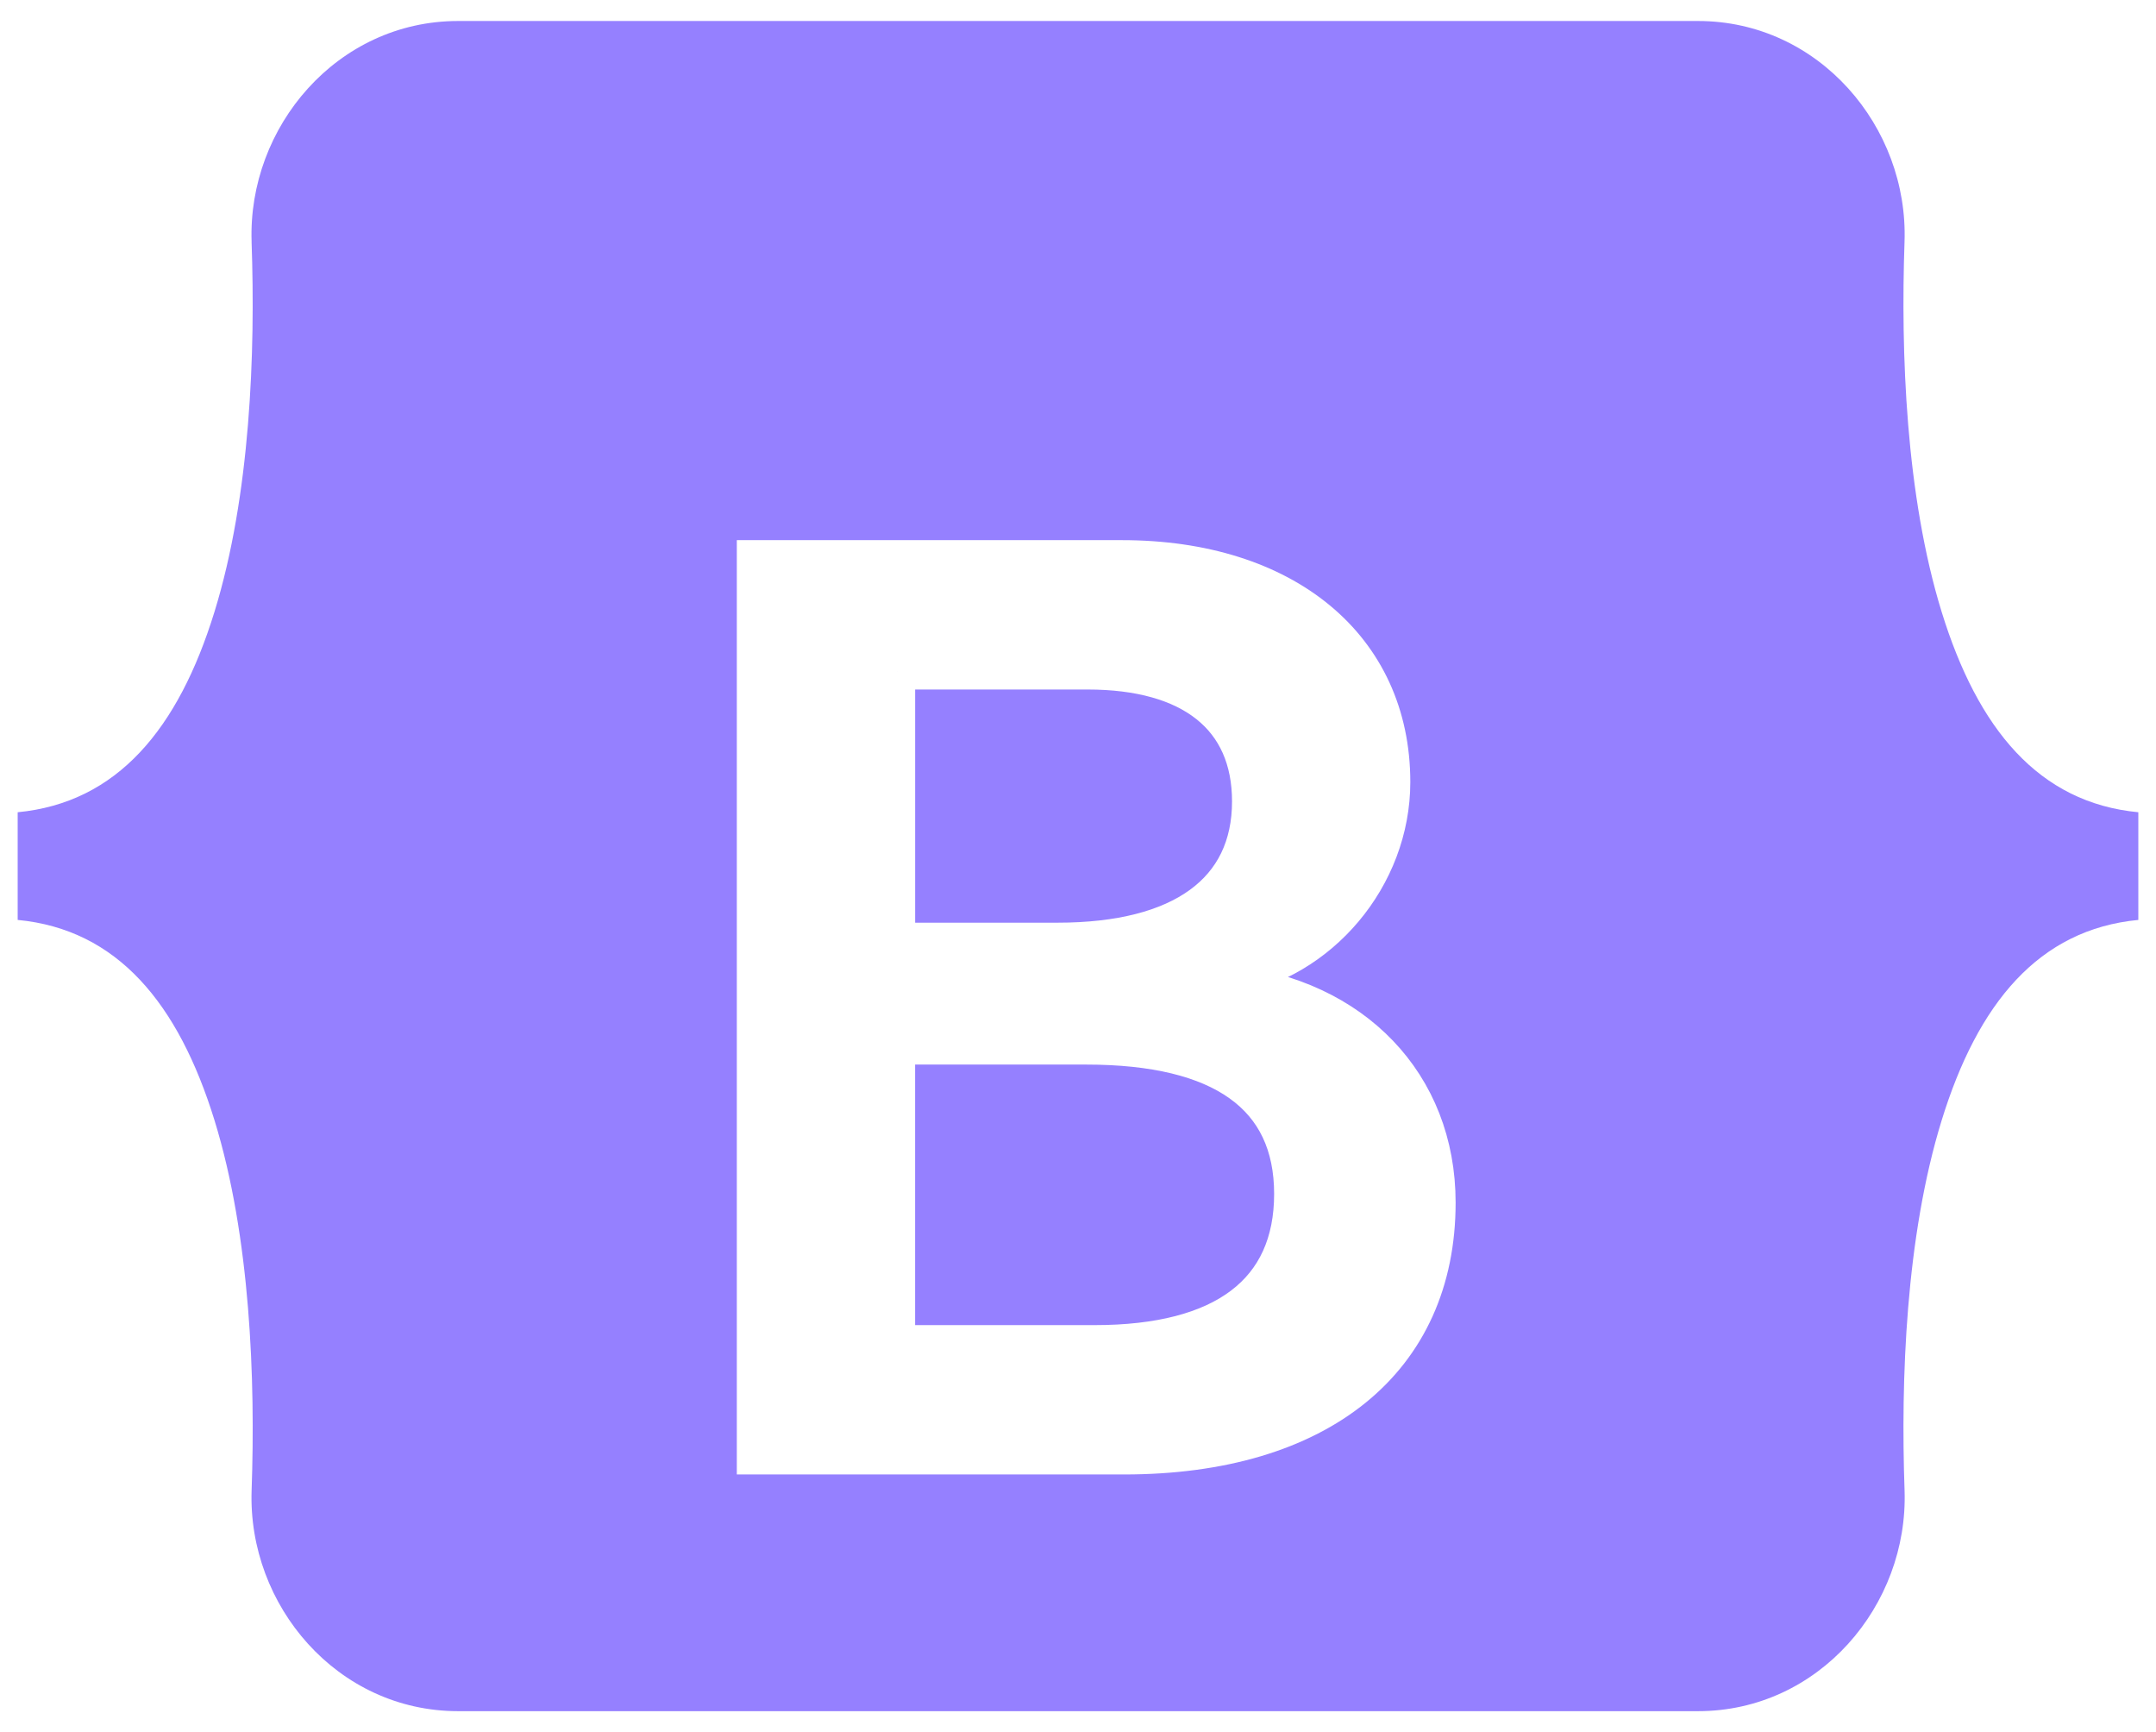 <svg width="61" height="49" fill="none" xmlns="http://www.w3.org/2000/svg"><g clip-path="url(#clip0)"><path d="M7.119 6.842C7.006 3.592 9.539.594 12.962.594h35.08c3.424 0 5.957 2.997 5.843 6.248-.108 3.123.033 7.168 1.05 10.466 1.022 3.309 2.744 5.4 5.565 5.669v3.046c-2.82.27-4.543 2.36-5.564 5.669-1.018 3.298-1.16 7.343-1.05 10.466.113 3.25-2.42 6.248-5.844 6.248h-35.08c-3.424 0-5.956-2.997-5.843-6.248.109-3.123-.033-7.168-1.05-10.466-1.022-3.309-2.748-5.4-5.569-5.669v-3.046c2.82-.27 4.547-2.36 5.568-5.669 1.018-3.298 1.16-7.343 1.05-10.466z" fill="#9580FF"/><g filter="url(#filter0_d)"><path d="M31.801 37.21c5.543 0 8.883-2.714 8.883-7.19 0-3.384-2.383-5.833-5.922-6.221v-.141c2.6-.423 4.64-2.837 4.64-5.534 0-3.841-3.033-6.344-7.655-6.344h-10.4v25.43h10.454zm-6.41-22.205h5.381c2.925 0 4.586 1.304 4.586 3.666 0 2.52-1.932 3.93-5.434 3.93h-4.532v-7.596zm0 18.98v-8.37h5.345c3.827 0 5.813 1.409 5.813 4.158 0 2.75-1.931 4.212-5.578 4.212h-5.58z" fill="#fff"/><path d="M31.801 37.21c5.543 0 8.883-2.714 8.883-7.19 0-3.384-2.383-5.833-5.922-6.221v-.141c2.6-.423 4.64-2.837 4.64-5.534 0-3.841-3.033-6.344-7.655-6.344h-10.4v25.43h10.454zm-6.41-22.205h5.381c2.925 0 4.586 1.304 4.586 3.666 0 2.52-1.932 3.93-5.434 3.93h-4.532v-7.596zm0 18.98v-8.37h5.345c3.827 0 5.813 1.409 5.813 4.158 0 2.75-1.931 4.212-5.578 4.212h-5.58z" stroke="#fff"/></g></g><defs><clipPath id="clip0"><path fill="#fff" transform="translate(.5 .594)" d="M0 0h60v47.813H0z"/></clipPath><filter id="filter0_d" x="4.848" y="-.72" width="52.336" height="58.43" filterUnits="userSpaceOnUse" color-interpolation-filters="sRGB"><feFlood flood-opacity="0" result="BackgroundImageFix"/><feColorMatrix in="SourceAlpha" values="0 0 0 0 0 0 0 0 0 0 0 0 0 0 0 0 0 0 127 0" result="hardAlpha"/><feOffset dy="4"/><feGaussianBlur stdDeviation="8"/><feColorMatrix values="0 0 0 0 0 0 0 0 0 0 0 0 0 0 0 0 0 0 0.15 0"/><feBlend in2="BackgroundImageFix" result="effect1_dropShadow"/><feBlend in="SourceGraphic" in2="effect1_dropShadow" result="shape"/></filter></defs></svg>